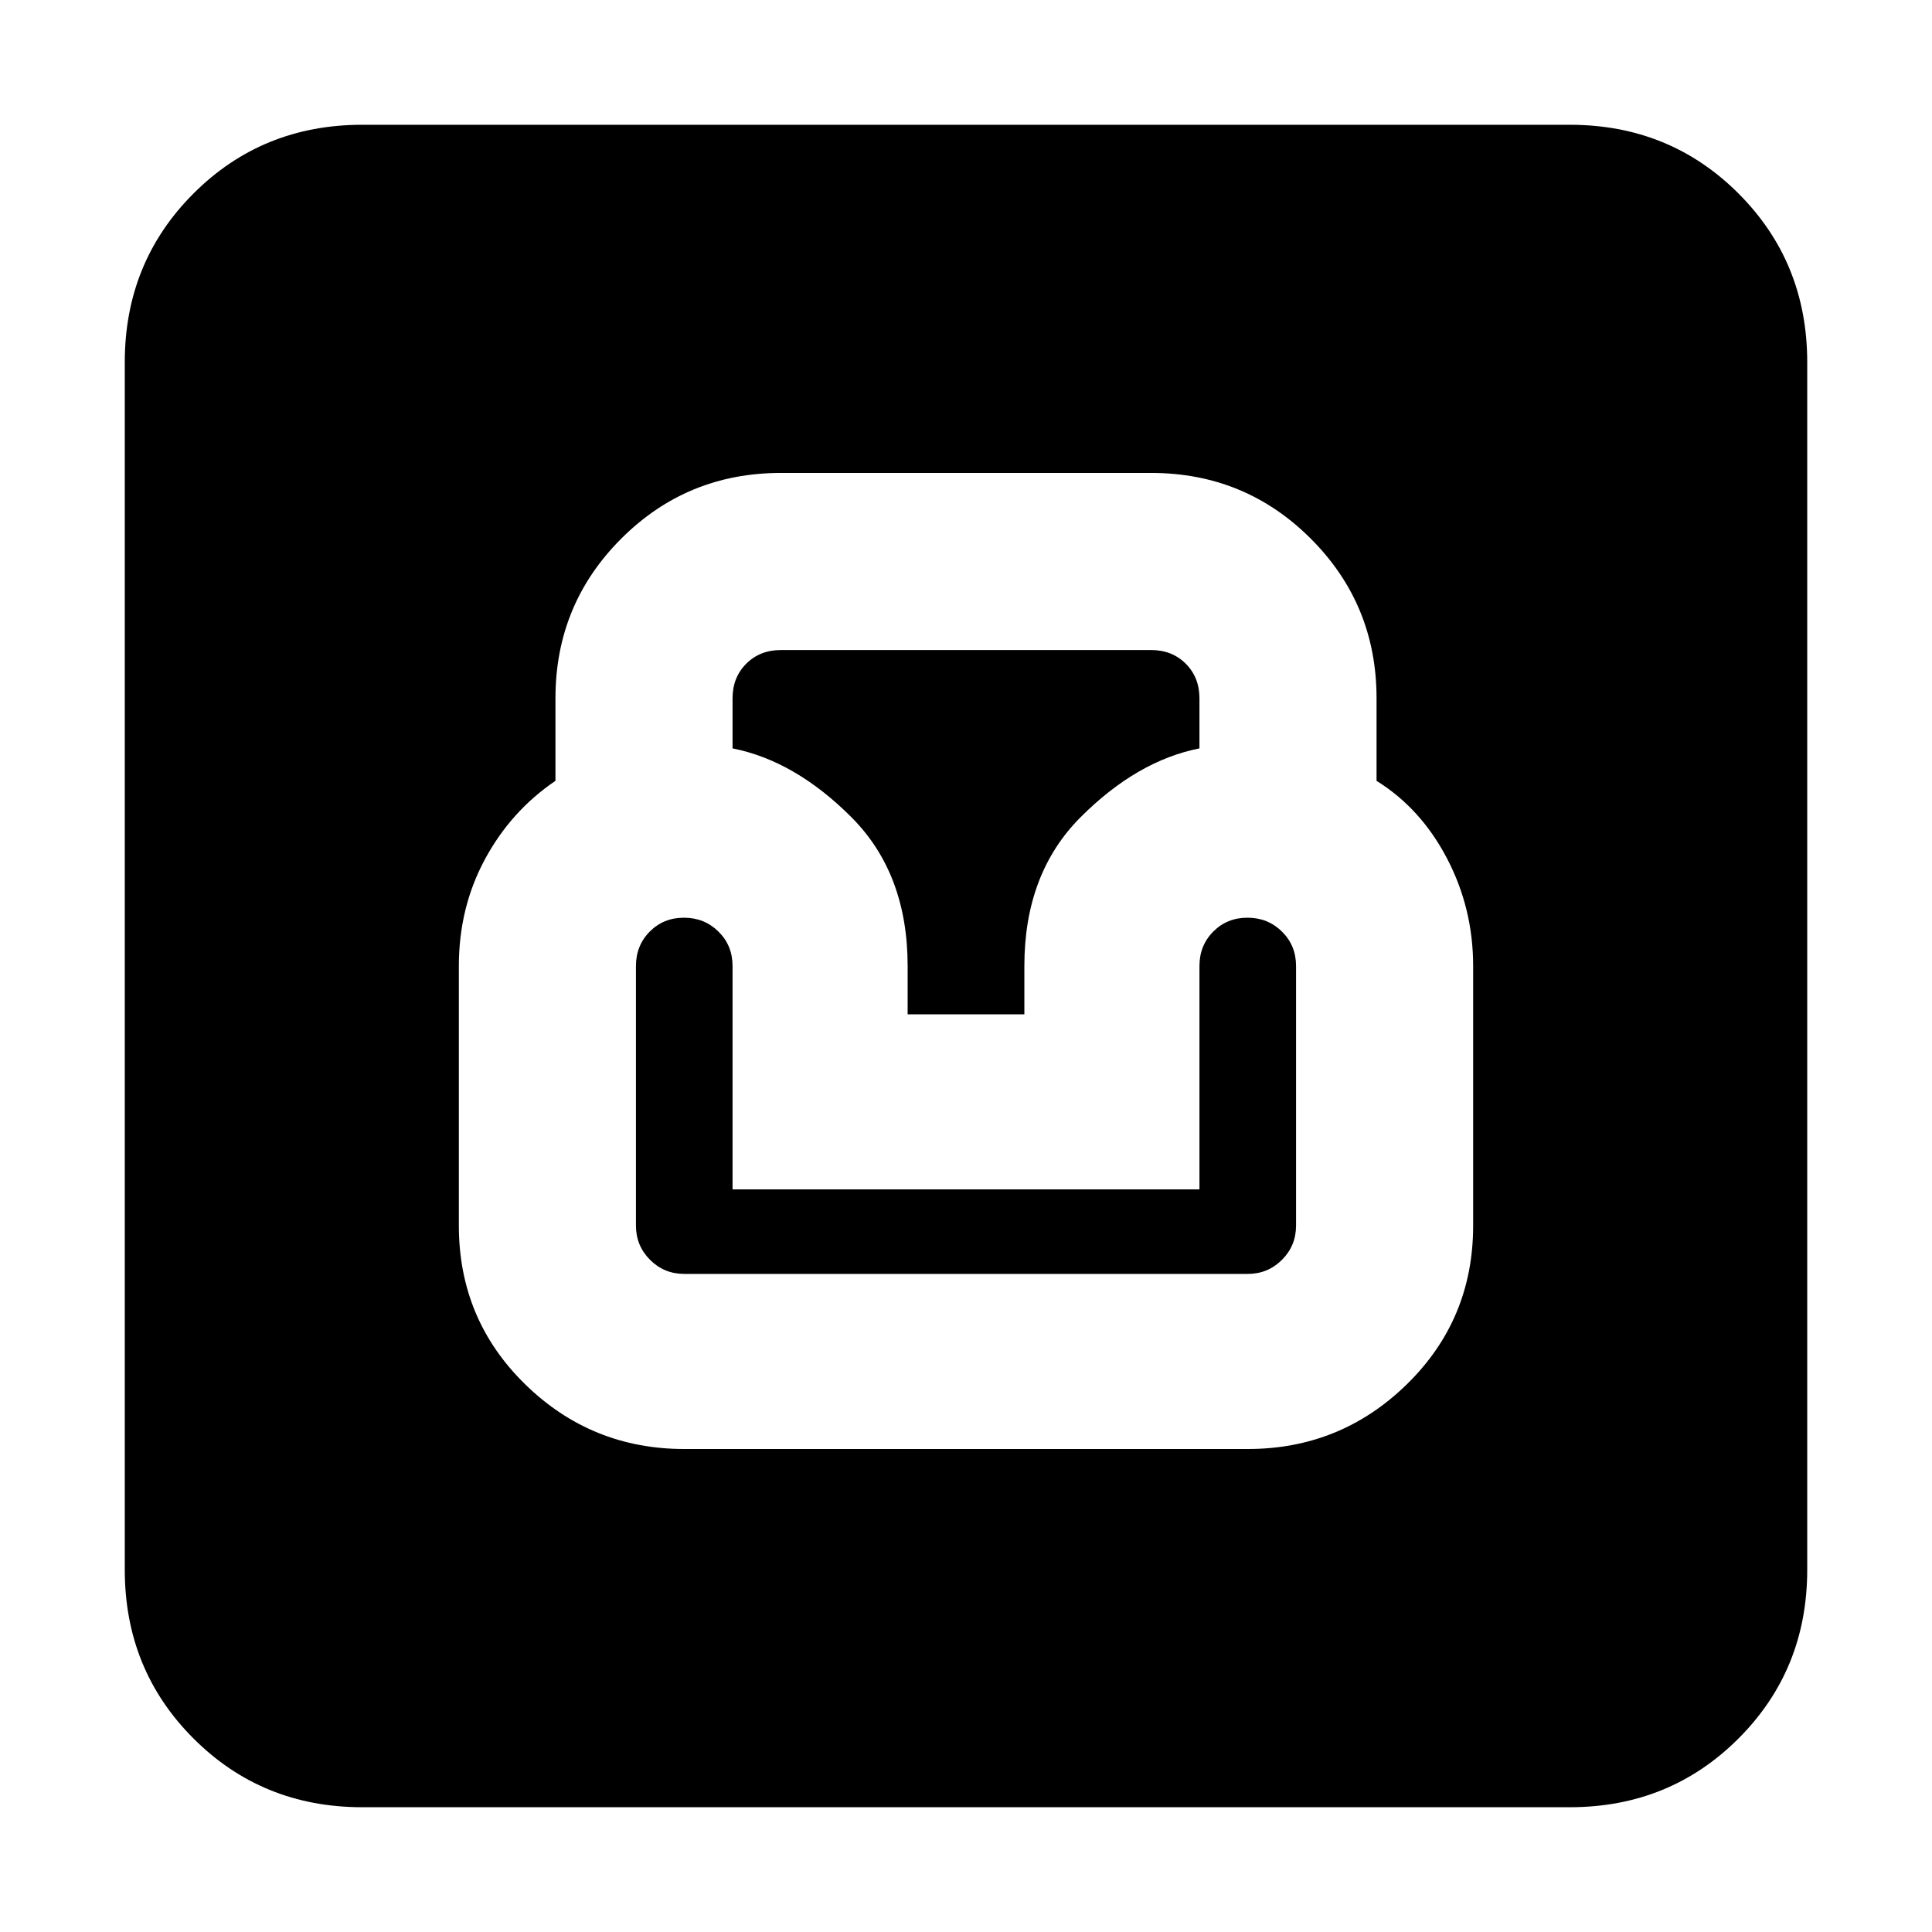 <svg xmlns="http://www.w3.org/2000/svg" height="20" viewBox="0 -960 960 960" width="20"><path d="M180-62q-49.7 0-83.85-34.15Q62-130.3 62-180v-600q0-49.7 34.15-83.85Q130.3-898 180-898h600q49.7 0 83.85 34.15Q898-829.7 898-780v600q0 49.7-34.15 83.85Q829.7-62 780-62H180Zm160-178h280q46.2 0 79.1-32.2Q732-304.4 732-351v-129q0-28.63-13-53.48-13-24.86-35-38.52v-41q0-46.67-32.67-79.33Q618.67-725 572-725H388q-46.67 0-79.33 32.67Q276-659.67 276-613v41q-22.08 14.95-35.04 38.97Q228-509 228-480v129q0 46.6 32.9 78.8Q293.8-240 340-240Zm0-87q-10 0-17-7t-7-17v-129q0-10.2 6.86-17.1 6.86-6.9 17-6.9t17.14 6.9q7 6.9 7 17.1v111h232v-111q0-10.2 6.86-17.1 6.86-6.9 17-6.9t17.14 6.9q7 6.9 7 17.1v129q0 10-7 17t-17 7H340Zm111-129v-24q0-46-28-74t-59-34.13V-613q0-10.4 6.8-17.2 6.8-6.8 17.2-6.8h184q10.4 0 17.2 6.8 6.8 6.8 6.8 17.2v24.87Q565-582 537-554q-28 28-28 74v24h-58Z"/></svg>